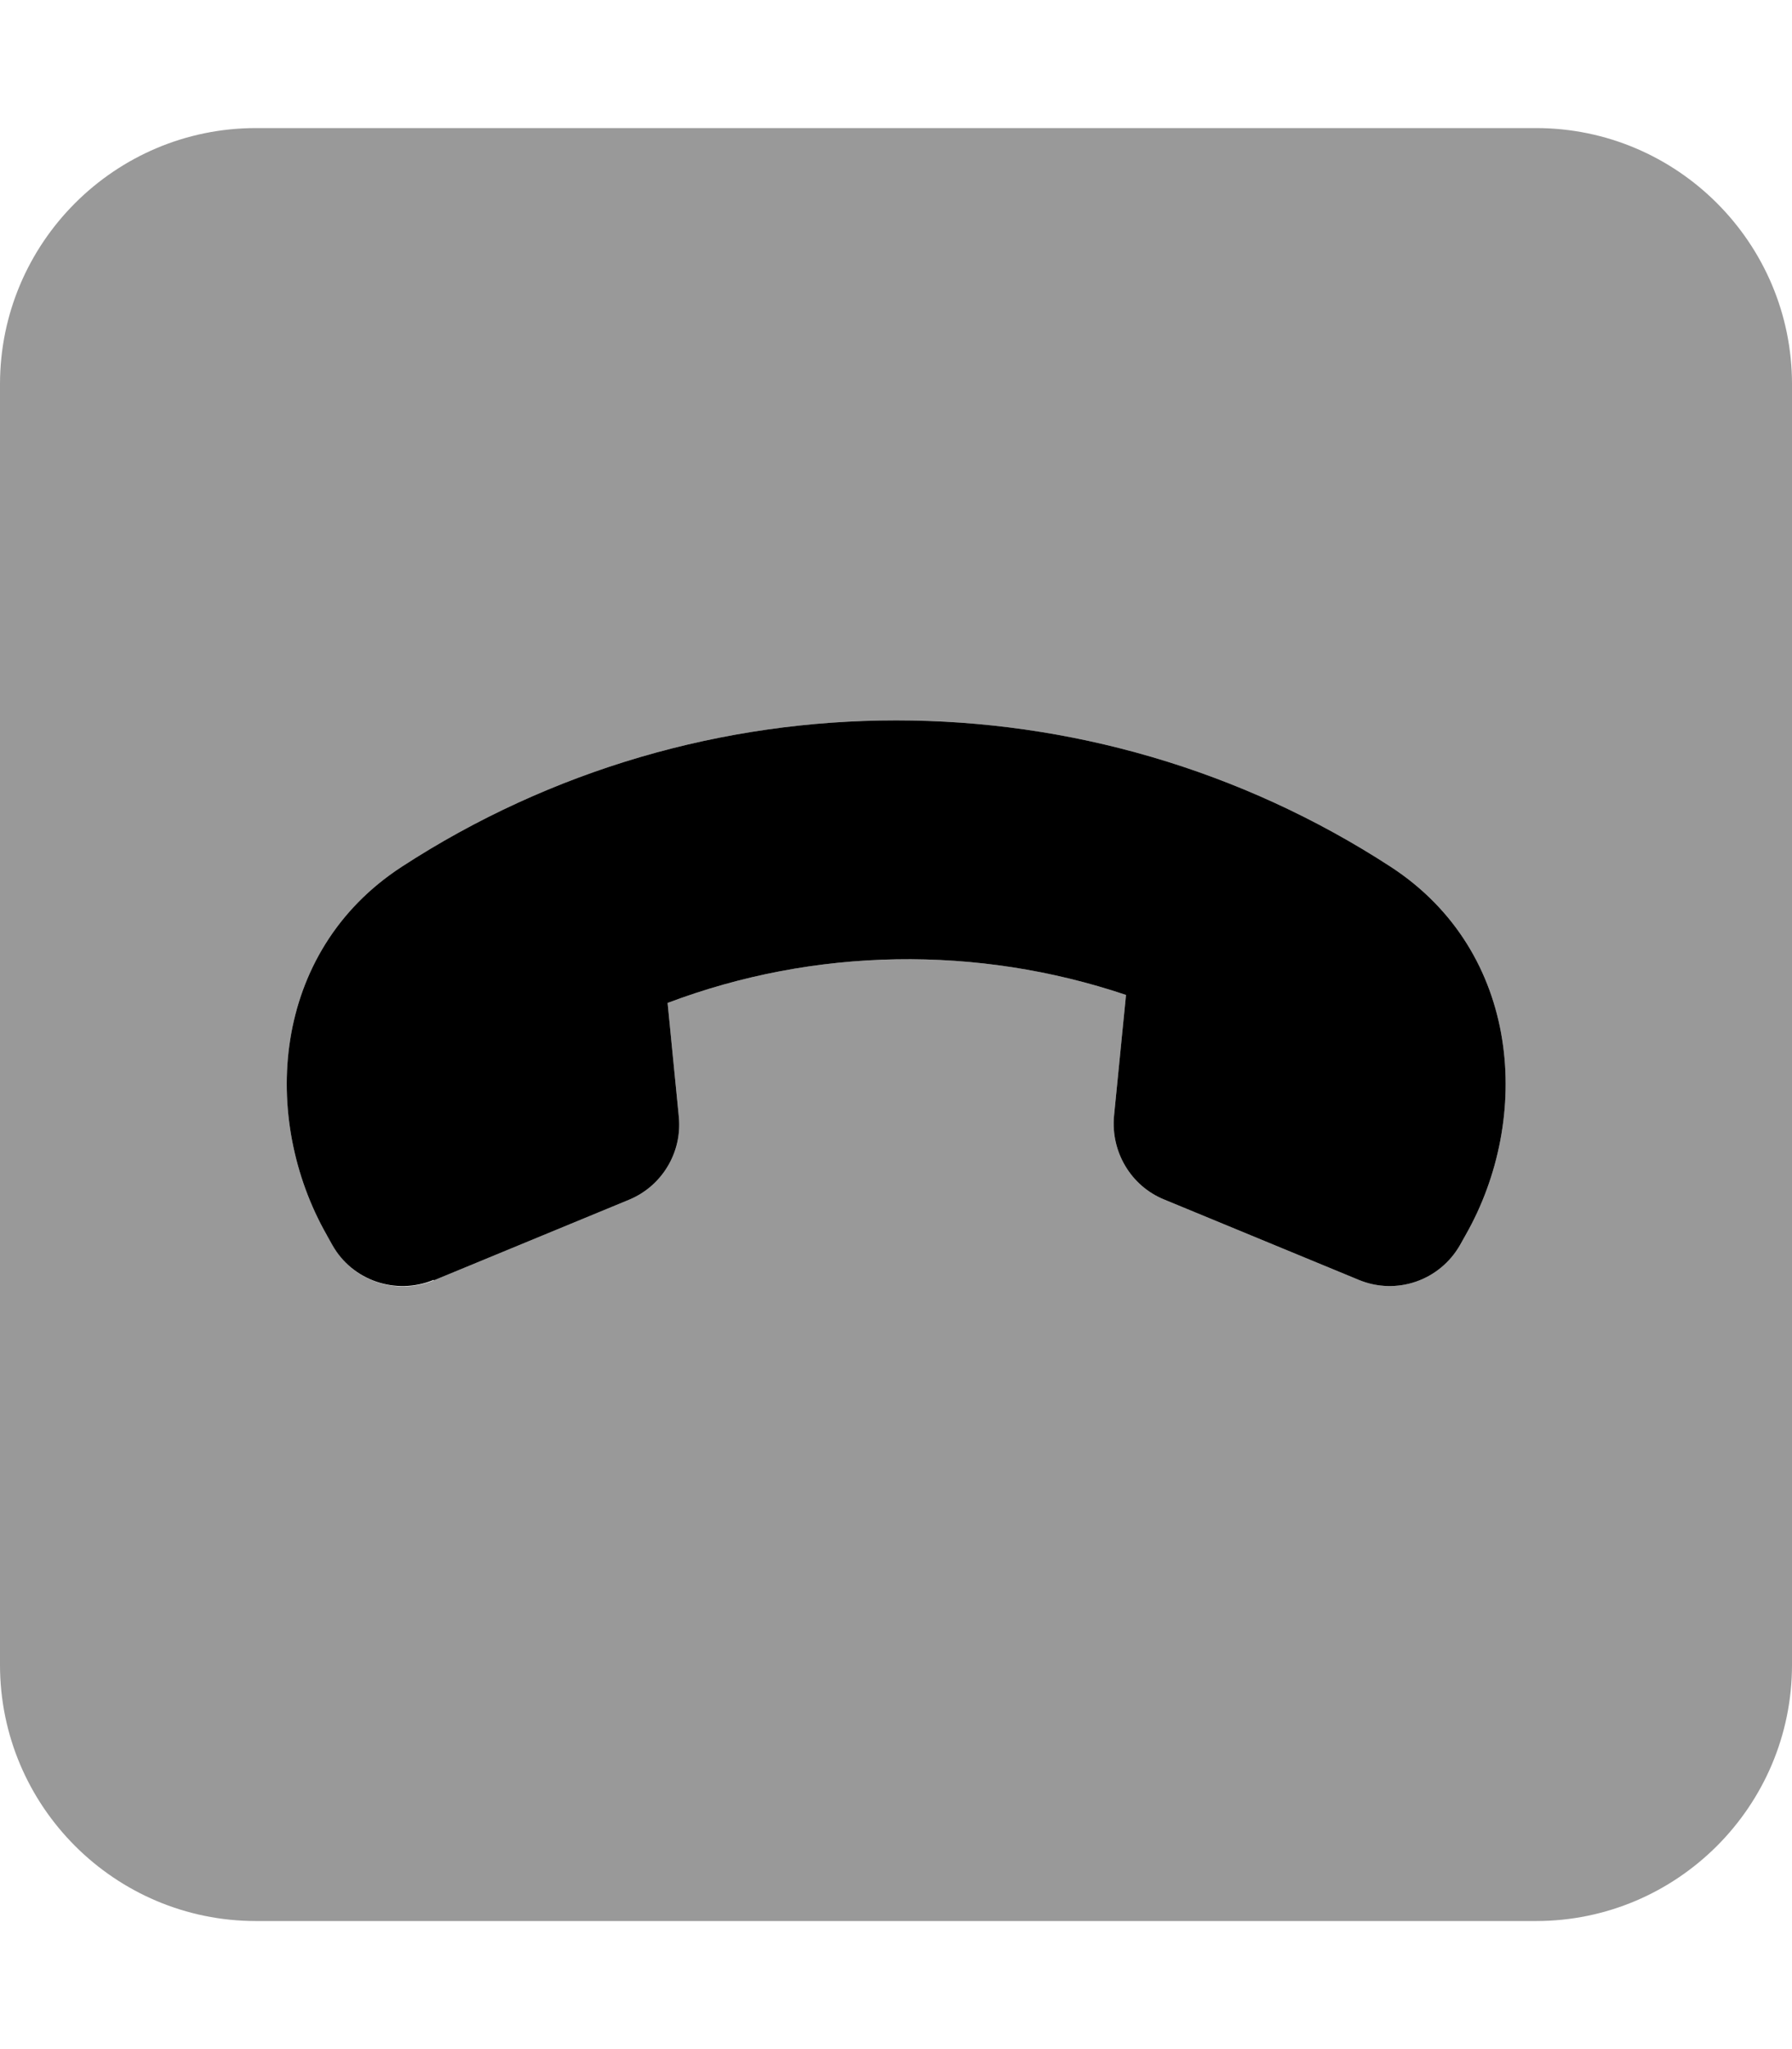 <svg fill="currentColor" xmlns="http://www.w3.org/2000/svg" viewBox="0 0 448 512"><!--! Font Awesome Pro 7.1.0 by @fontawesome - https://fontawesome.com License - https://fontawesome.com/license (Commercial License) Copyright 2025 Fonticons, Inc. --><path opacity=".4" fill="currentColor" d="M0 96L0 416c0 35.3 28.7 64 64 64l320 0c35.3 0 64-28.7 64-64l0-320c0-35.3-28.7-64-64-64L64 32C28.7 32 0 60.7 0 96zM81.7 308.6c-16.6-29.1-14-70.7 18.7-92 75-48.8 172.3-48.8 247.3 0 32.7 21.3 35.3 62.9 18.7 92l-1.4 2.5c-5.1 8.9-15.9 12.6-25.3 8.7l-48.7-20.1c-8.3-3.4-13.3-11.9-12.5-20.8l3-30.3c-37.2-12.5-77.8-11.9-114.6 2l2.8 28.4c.9 8.9-4.2 17.4-12.5 20.8l-48.7 20.1c-9.4 3.9-20.3 .2-25.3-8.7l-1.4-2.5z"/><path fill="currentColor" d="M108.4 319.8c-9.4 3.9-20.3 .2-25.3-8.7l-1.4-2.5c-16.6-29.1-14-70.7 18.7-92 75-48.8 172.3-48.8 247.3 0 32.7 21.3 35.3 62.9 18.7 92l-1.4 2.5c-5.1 8.9-15.9 12.6-25.3 8.7l-48.7-20.1c-8.3-3.4-13.3-11.9-12.5-20.8l3-30.3c-37.2-12.5-77.8-11.9-114.6 2l2.8 28.4c.9 8.9-4.2 17.4-12.5 20.8l-48.7 20.1z"/></svg>